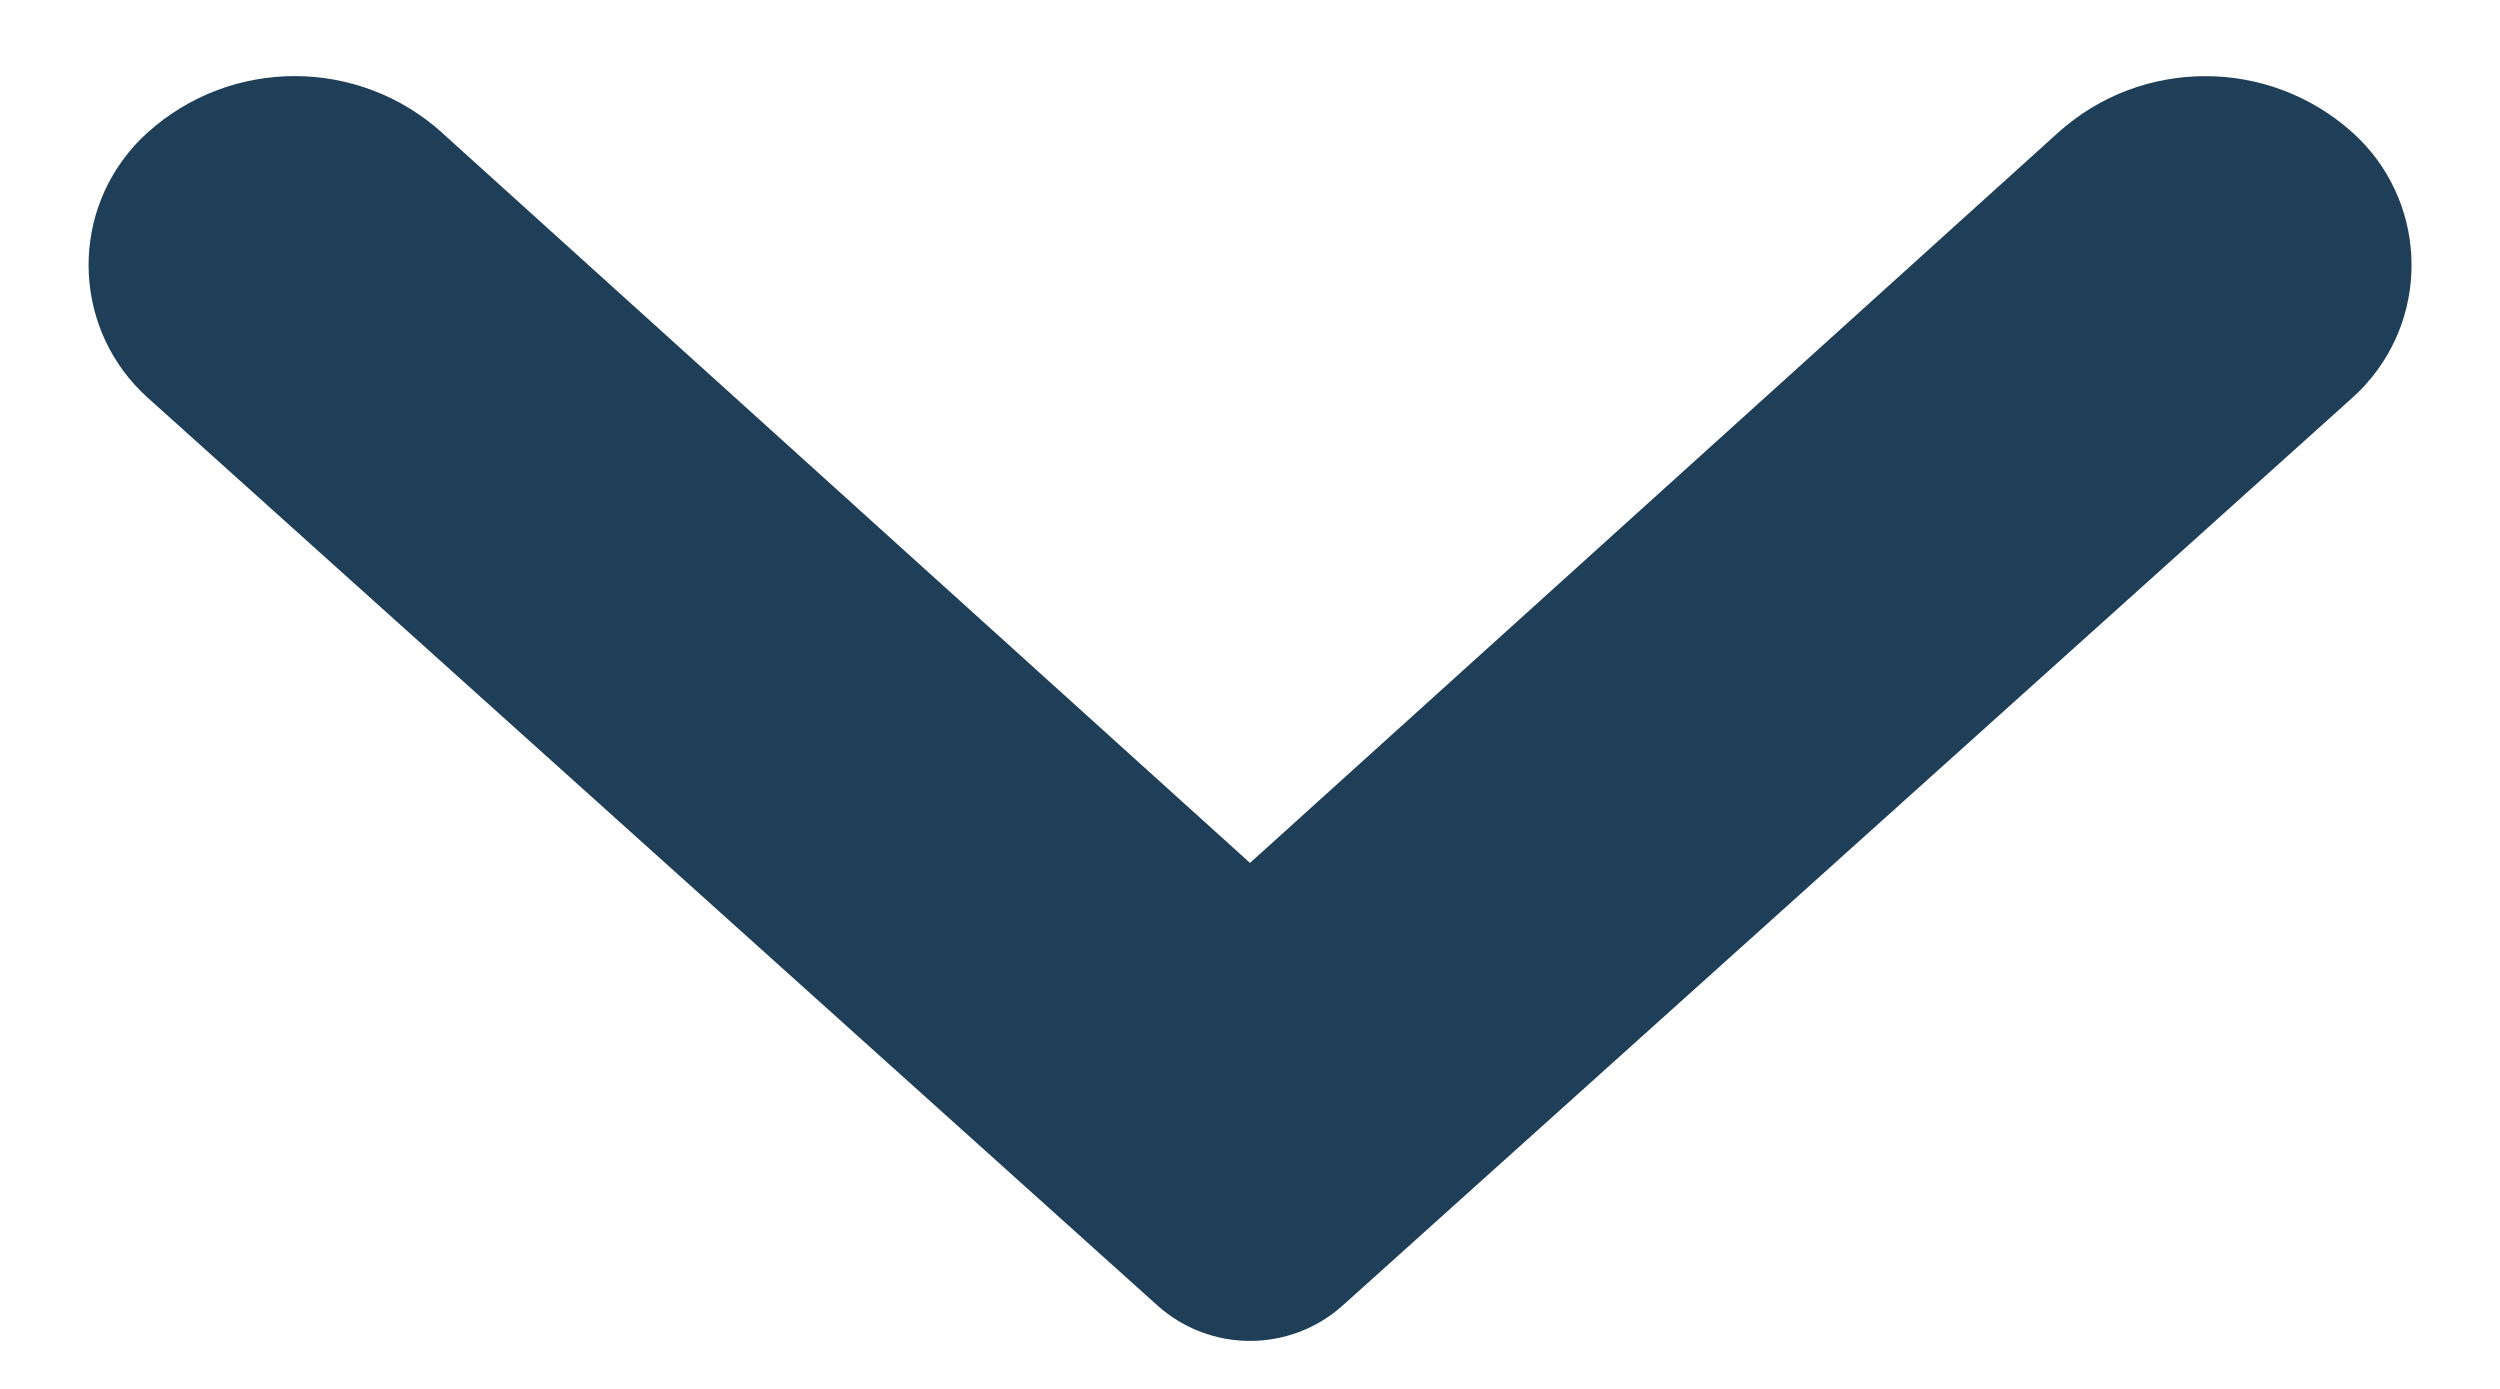 <svg height="10" viewBox="0 0 18 10" width="18" xmlns="http://www.w3.org/2000/svg"><path d="m6.184 7.957 5.816 5.256 5.816-5.256c.602-.544 1.518-.545 2.122-.003.527.474.57 1.286.096 1.813-.03.034-.063.066-.096.096l-7.269 6.535c-.38.342-.957.342-1.337 0l-7.269-6.535c-.527-.474-.57-1.286-.096-1.813.03-.034.063-.066.096-.096.604-.543 1.519-.541 2.122.003z" fill="#1e3f57" transform="translate(-3 -7)"/></svg>
